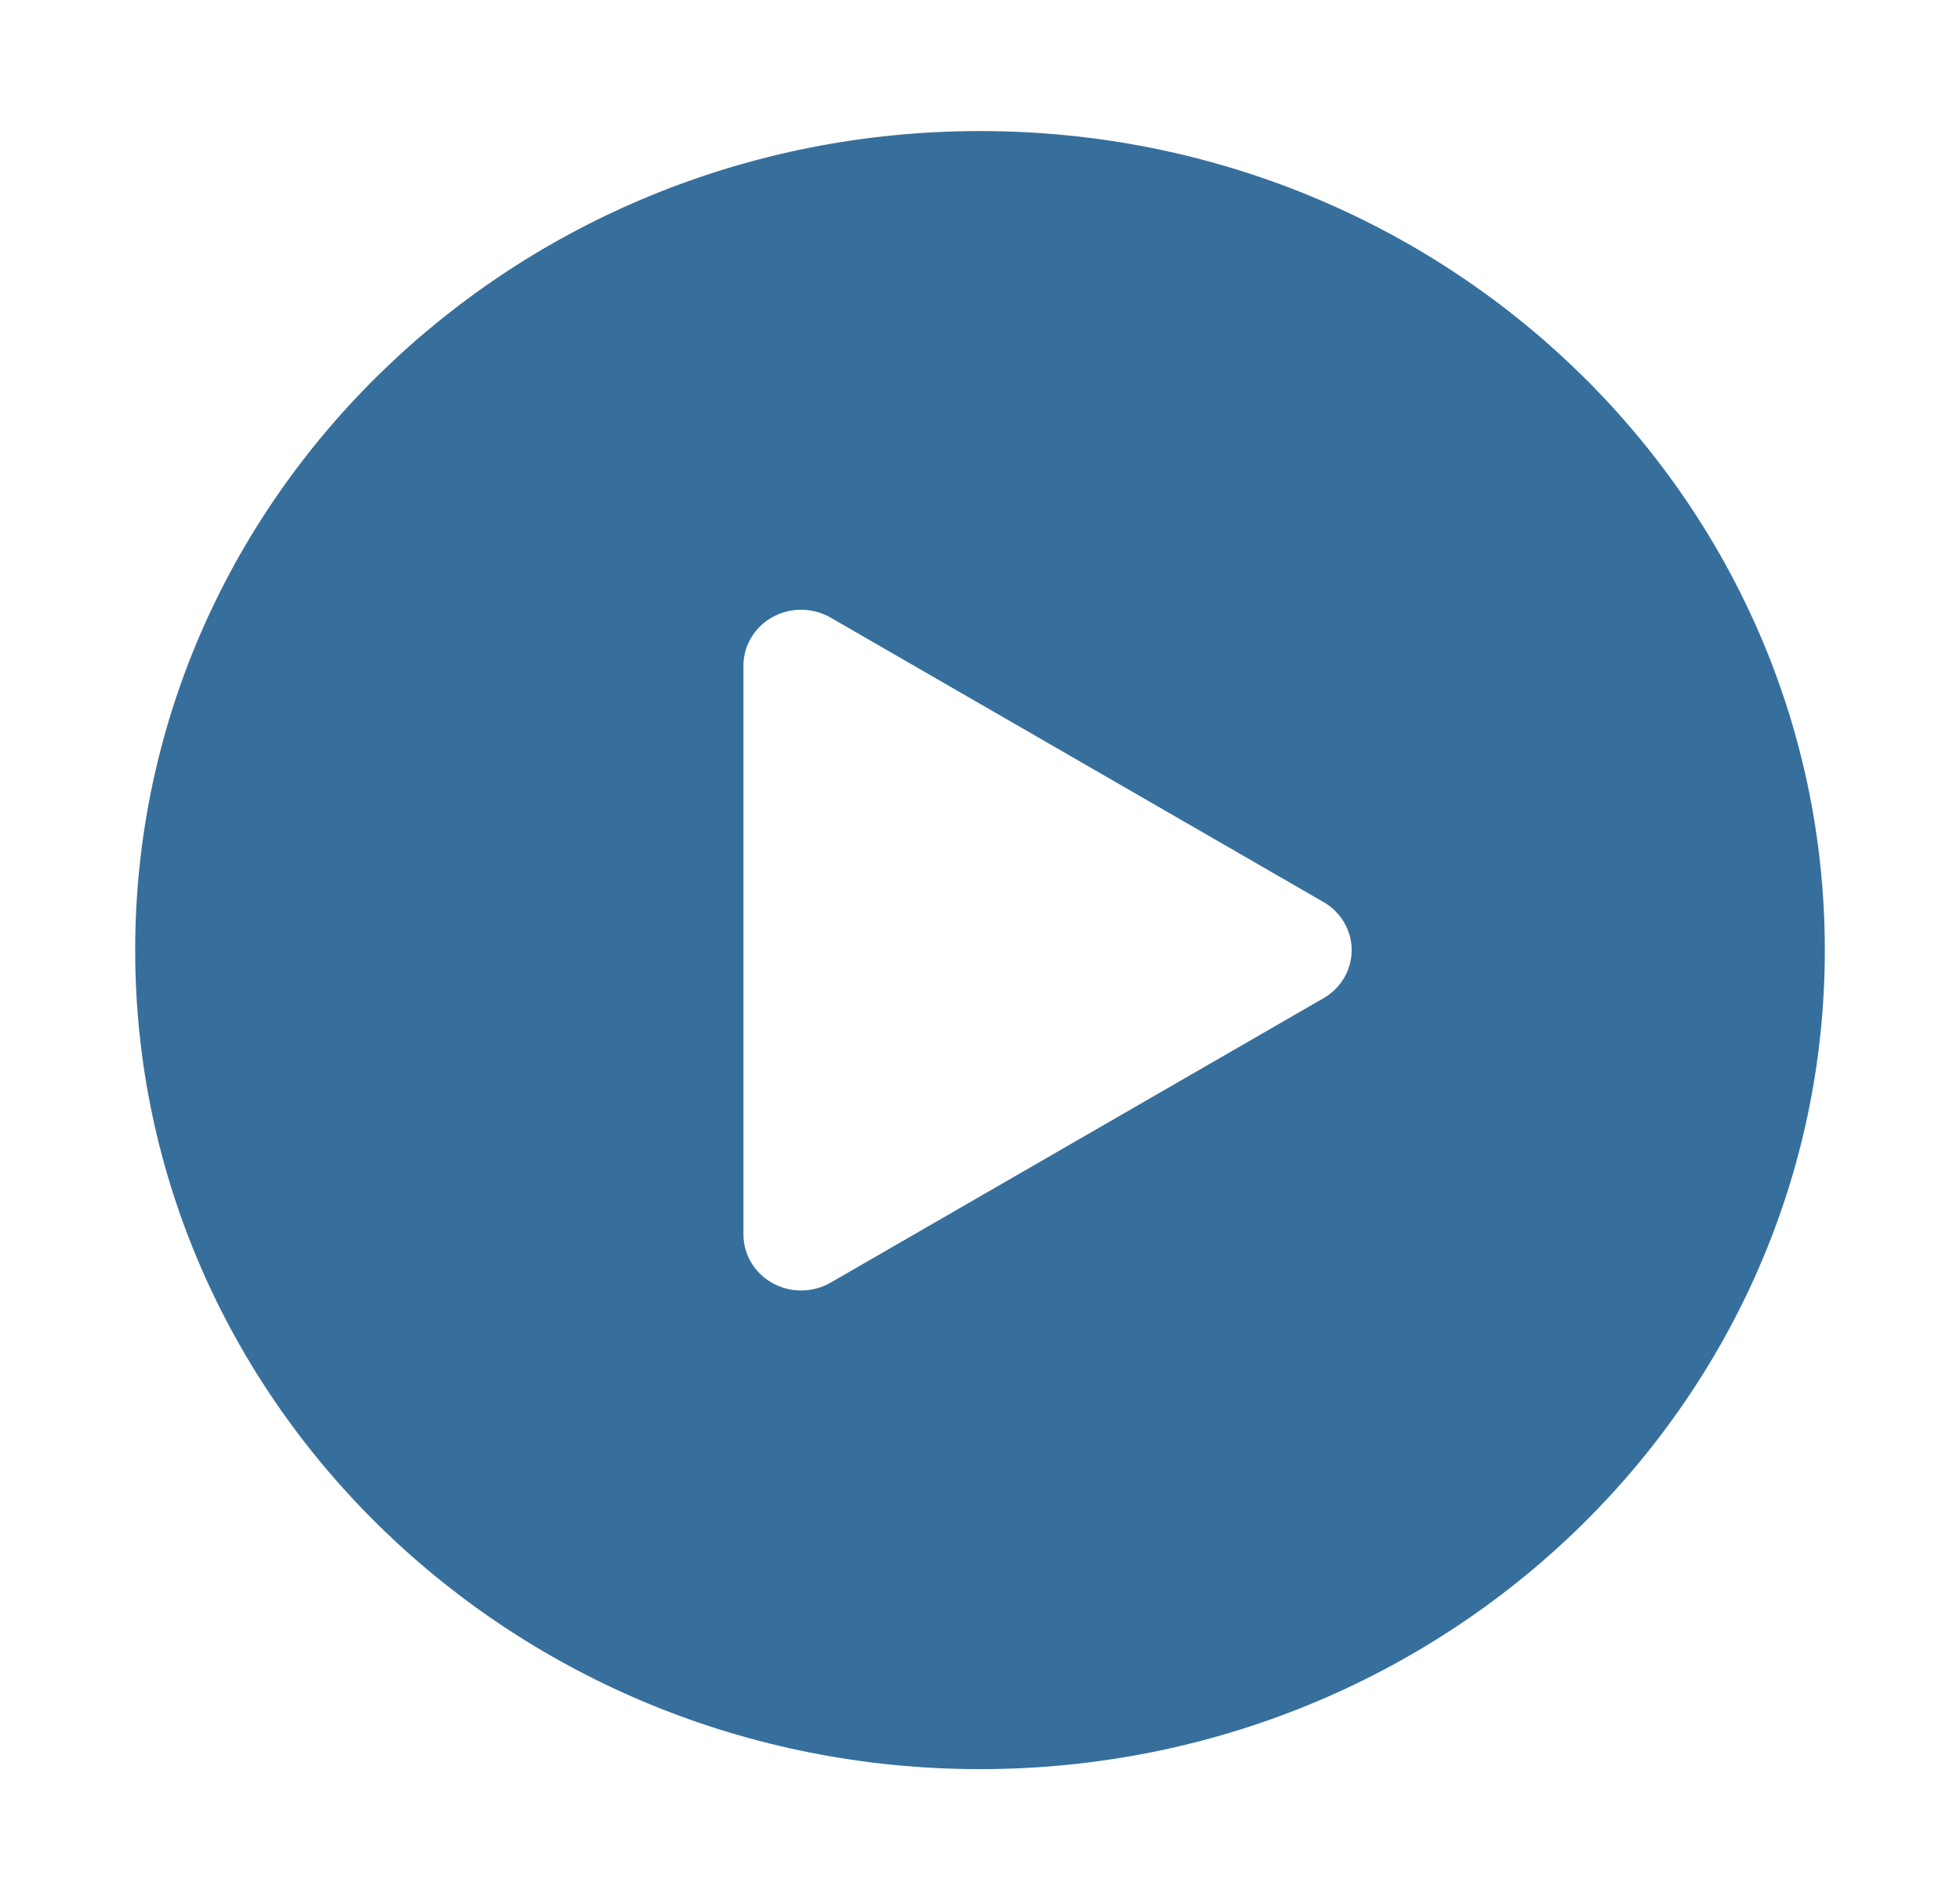 <svg width="33" height="32" viewBox="0 0 33 32" fill="none" xmlns="http://www.w3.org/2000/svg">
<path d="M16.5 2.207C24.356 2.207 30.724 8.382 30.724 16C30.724 23.618 24.356 29.793 16.5 29.793C8.644 29.793 2.276 23.618 2.276 16C2.276 8.382 8.644 2.207 16.5 2.207ZM12.517 20.79C12.517 20.957 12.563 21.12 12.649 21.264C12.735 21.407 12.859 21.527 13.008 21.609C13.158 21.691 13.326 21.734 13.498 21.732C13.67 21.731 13.838 21.685 13.985 21.6L22.284 16.81C22.429 16.727 22.548 16.608 22.631 16.466C22.715 16.324 22.758 16.164 22.758 16.001C22.758 15.838 22.715 15.677 22.631 15.535C22.548 15.393 22.429 15.275 22.284 15.191L13.985 10.401C13.838 10.316 13.67 10.27 13.498 10.268C13.327 10.267 13.158 10.309 13.008 10.391C12.859 10.473 12.735 10.592 12.649 10.736C12.562 10.88 12.517 11.044 12.517 11.21V20.79Z" fill="#094E85" fill-opacity="0.81"/>
</svg>
